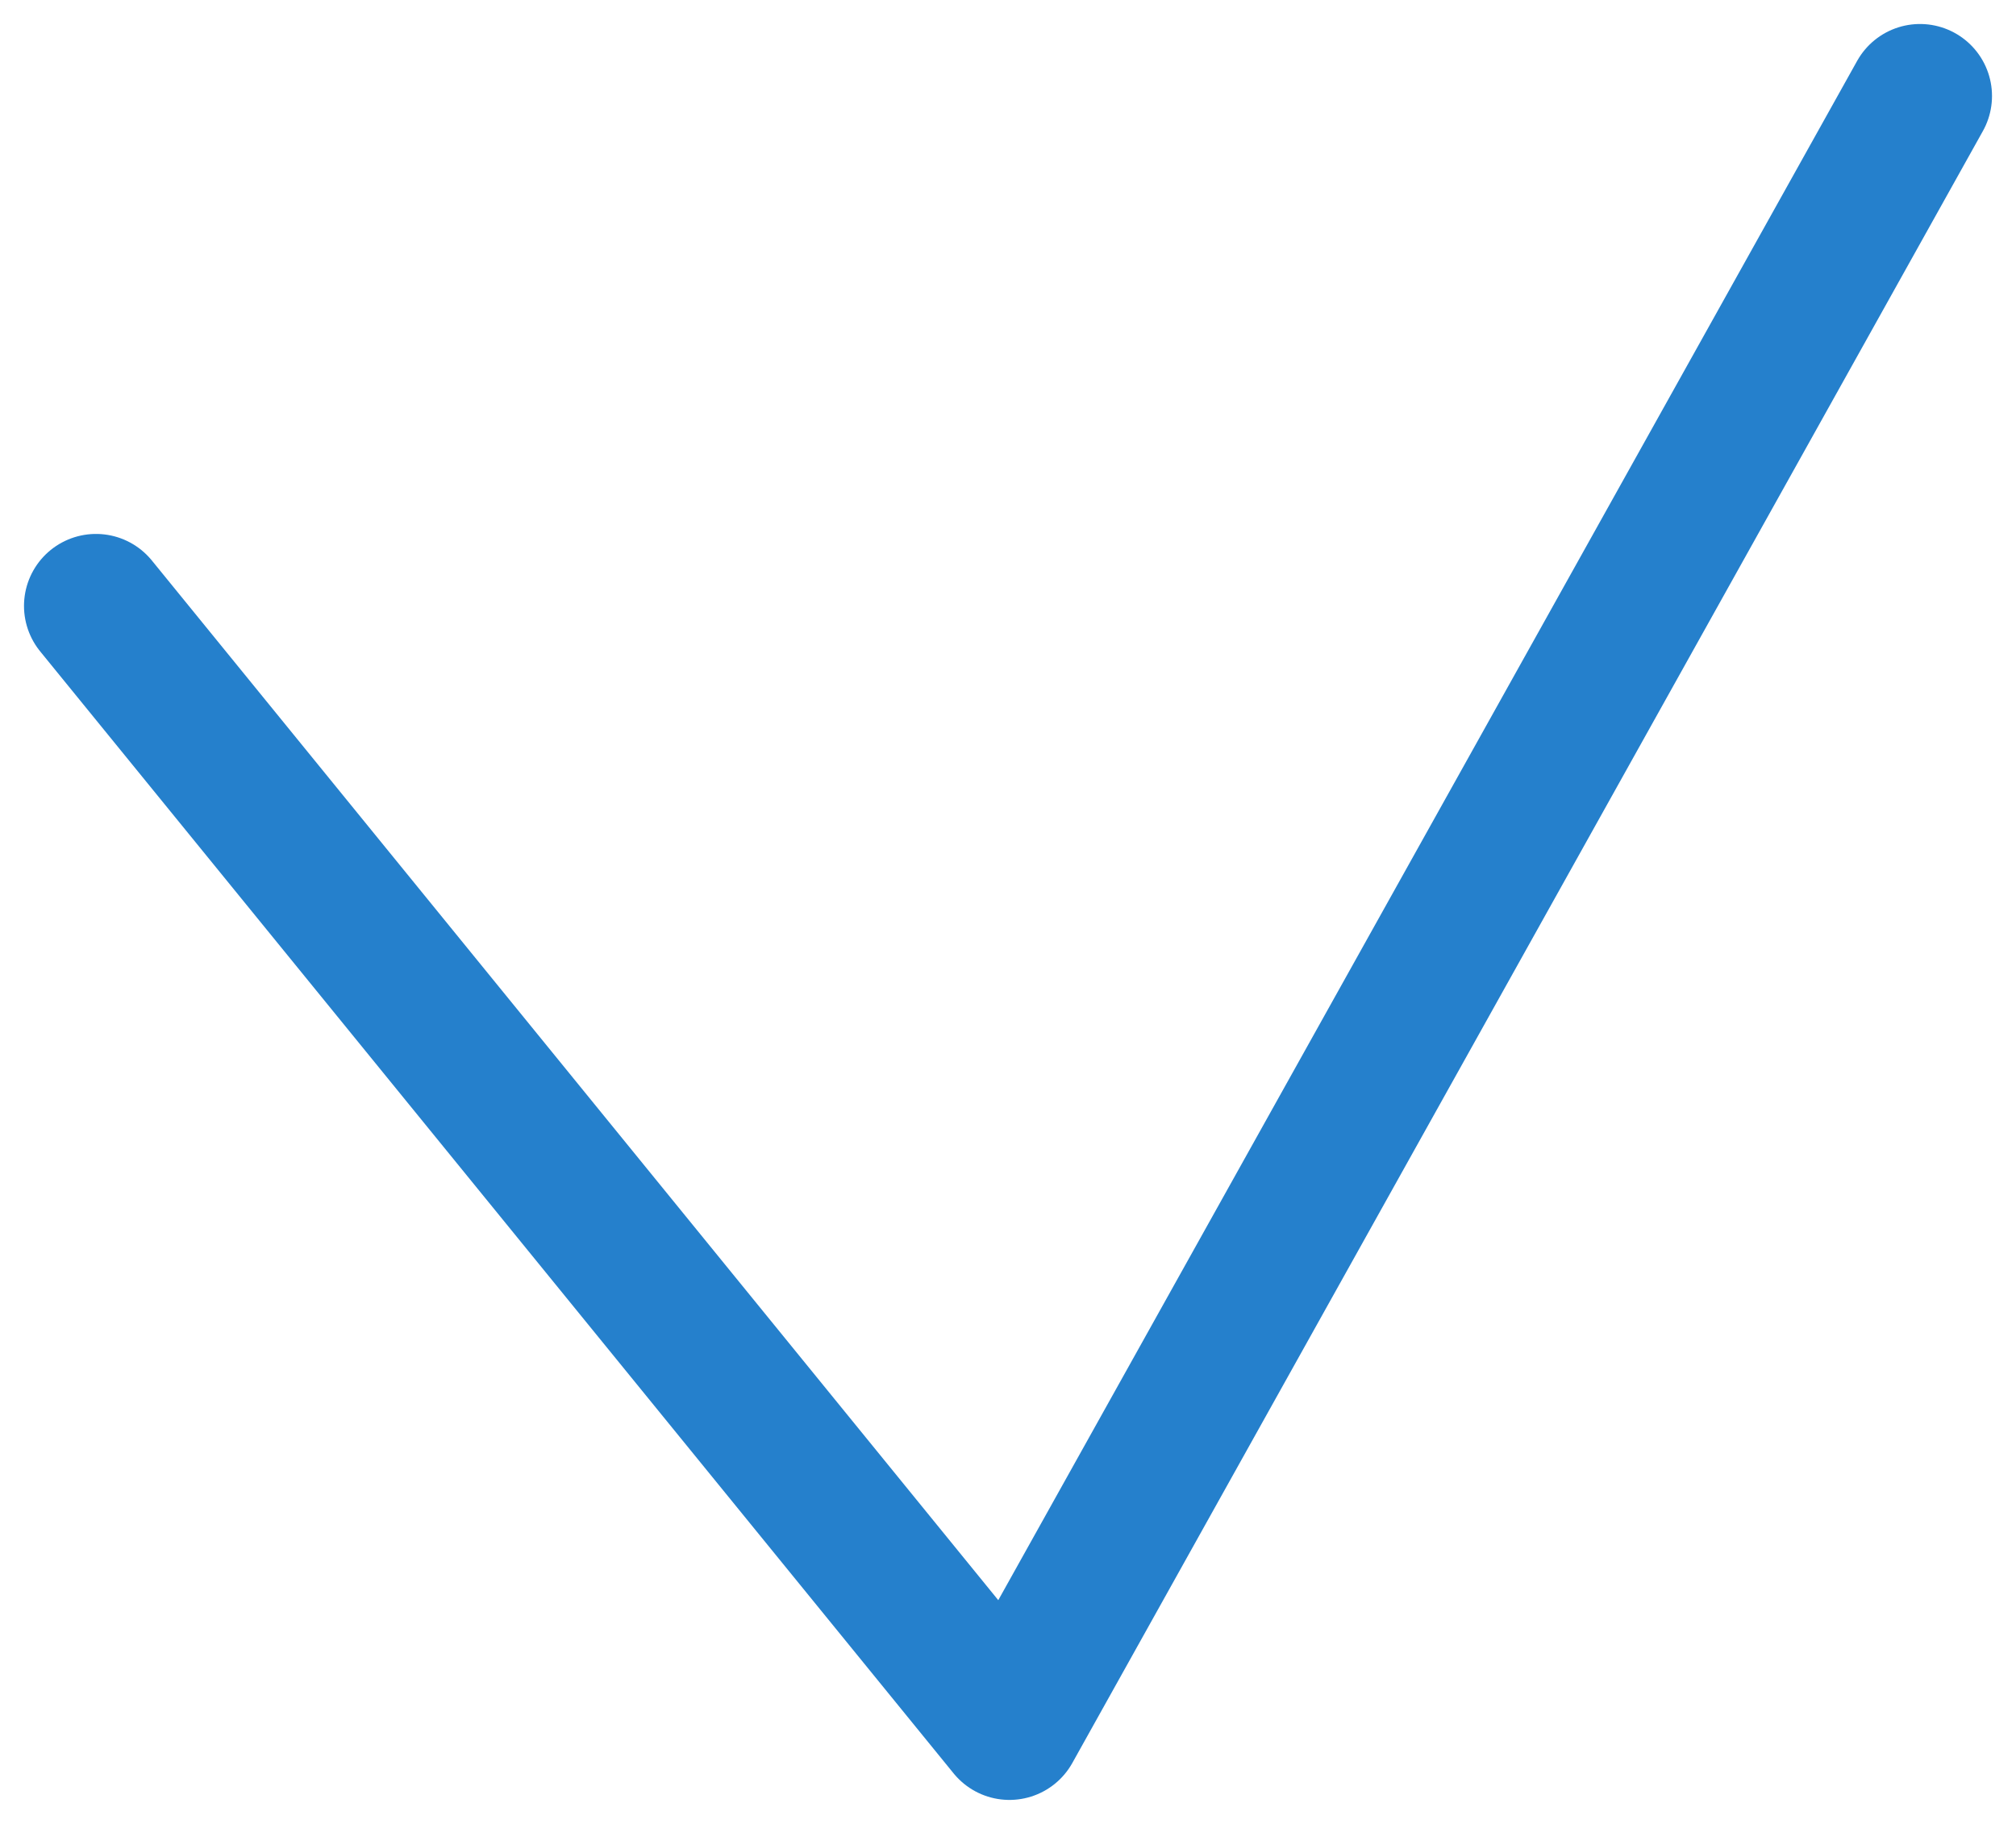 <svg width="21" height="19" viewBox="0 0 21 19" fill="none" xmlns="http://www.w3.org/2000/svg">
<path d="M1 6.312L10.515 18L20 1" stroke="#2580CC" stroke-width="1.5" stroke-linecap="round" stroke-linejoin="round"/>
</svg>
